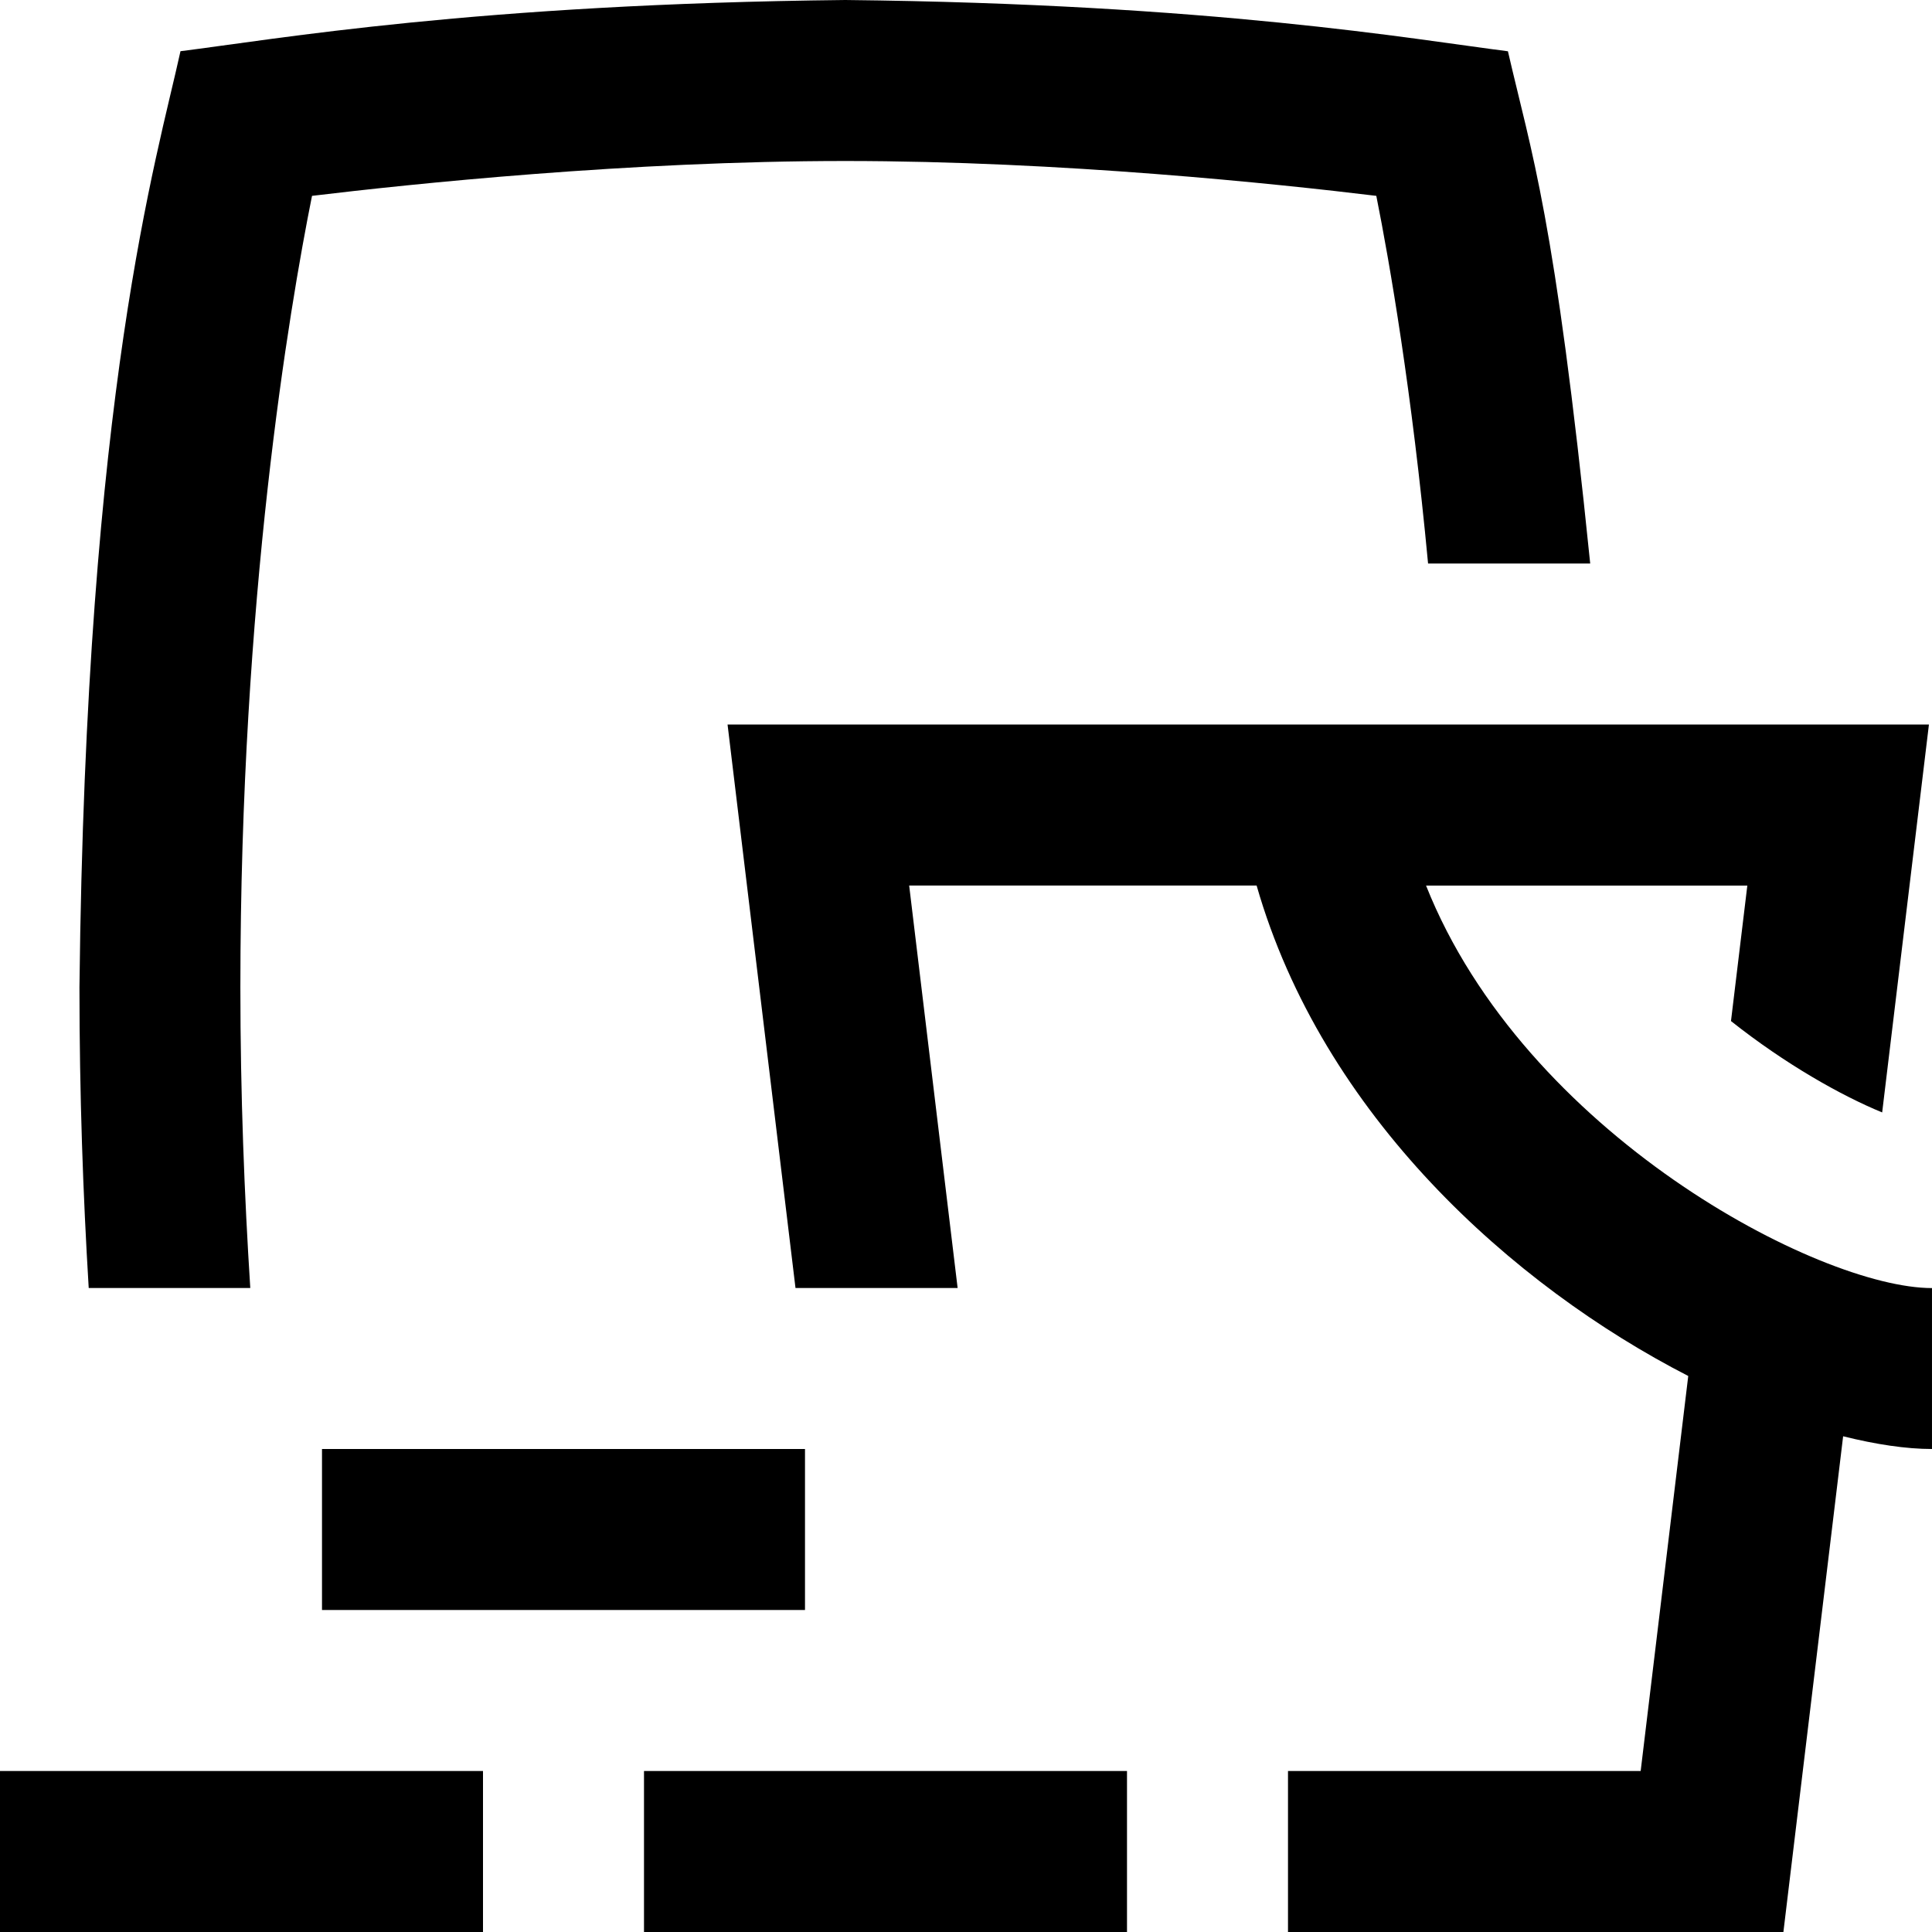 <svg id="Layer_1" viewBox="0 0 24 24" xmlns="http://www.w3.org/2000/svg" data-name="Layer 1"><path d="m24 18c-.322 0-.698-.057-1.104-.158l-.742 6.158h-6.154v-2h4.381l.591-4.907c-2.183-1.121-4.543-3.24-5.362-6.093h-4.316l.602 5h-2.014l-.844-7h14.924l-.581 4.819c-.511-.21-1.206-.602-1.878-1.135l.203-1.683h-3.991c1.225 3.081 4.883 5 6.285 5v2zm-20.891-2c-.073-1.151-.123-2.396-.123-3.735 0-4.827.606-8.417.89-9.832 1.232-.148 3.94-.433 6.624-.433s5.37.284 6.597.433c.166.83.442 2.427.643 4.567h2.014c-.44-4.331-.729-5.089-1.022-6.363-1.186-.151-3.662-.588-8.231-.637-4.578.049-7.064.486-8.259.636-.291 1.329-1.174 4.213-1.255 11.629 0 1.336.045 2.584.115 3.735zm-3.109 8h6v-2h-6zm8 0h6v-2h-6zm2-6h-6v2h6z"/></svg>